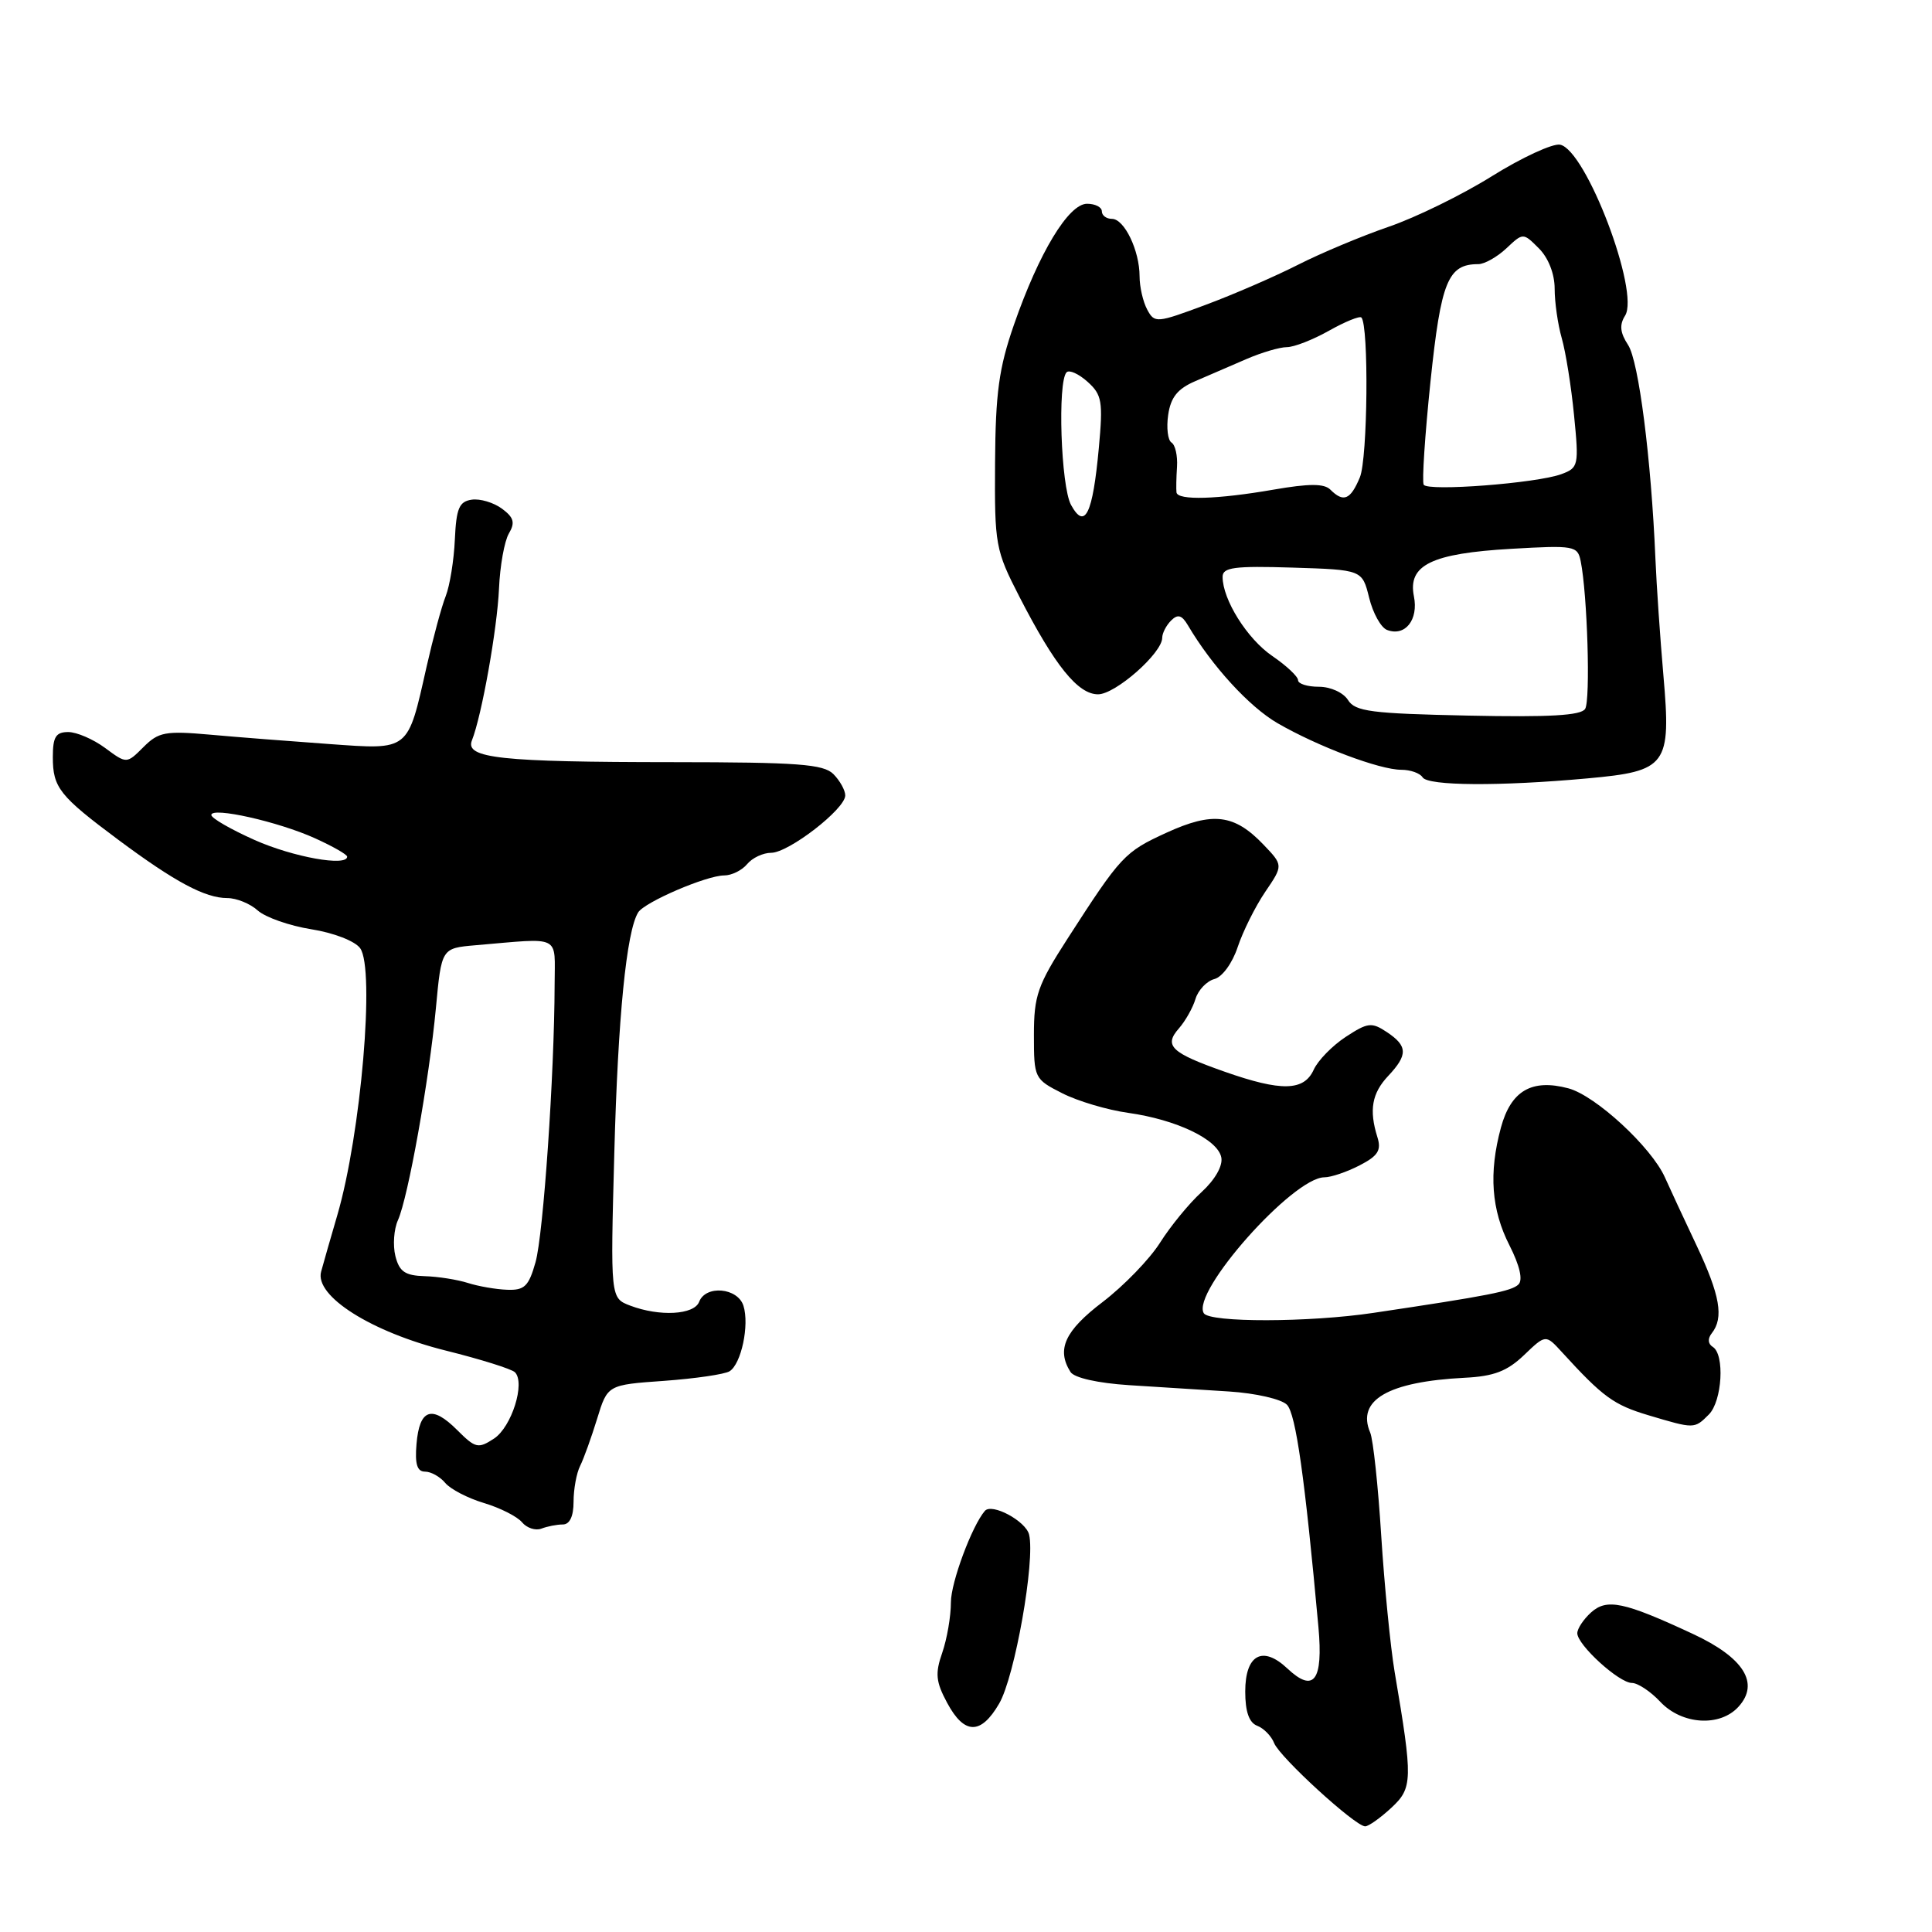 <?xml version="1.0" encoding="UTF-8" standalone="no"?>
<!DOCTYPE svg PUBLIC "-//W3C//DTD SVG 1.1//EN" "http://www.w3.org/Graphics/SVG/1.1/DTD/svg11.dtd" >
<svg xmlns="http://www.w3.org/2000/svg" xmlns:xlink="http://www.w3.org/1999/xlink" version="1.1" viewBox="0 0 256 256">
 <g >
 <path fill="currentColor"
d=" M 184.34 239.56 C 187.20 236.91 187.23 235.88 184.79 221.50 C 184.24 218.20 183.44 210.10 183.02 203.50 C 182.61 196.90 181.95 190.75 181.56 189.83 C 179.72 185.52 183.92 183.08 194.09 182.56 C 197.95 182.37 199.71 181.69 201.94 179.56 C 204.81 176.81 204.81 176.81 206.95 179.15 C 212.41 185.13 213.82 186.15 218.43 187.53 C 224.53 189.35 224.51 189.35 226.43 187.43 C 228.20 185.66 228.56 179.46 226.95 178.47 C 226.31 178.07 226.25 177.38 226.82 176.66 C 228.44 174.60 227.92 171.63 224.79 165.00 C 223.10 161.43 221.22 157.38 220.61 156.01 C 218.82 152.00 211.42 145.17 207.82 144.21 C 202.97 142.92 200.21 144.52 198.88 149.41 C 197.25 155.44 197.61 160.31 200.02 165.03 C 201.37 167.69 201.81 169.59 201.21 170.19 C 200.31 171.09 197.23 171.69 182.00 173.96 C 173.48 175.24 160.28 175.26 159.51 174.01 C 157.80 171.25 171.33 156.00 175.49 156.00 C 176.37 156.00 178.47 155.29 180.15 154.42 C 182.60 153.16 183.06 152.42 182.51 150.67 C 181.39 147.09 181.78 144.86 183.95 142.56 C 186.57 139.77 186.53 138.60 183.77 136.76 C 181.75 135.42 181.24 135.48 178.32 137.39 C 176.55 138.55 174.63 140.51 174.07 141.75 C 172.78 144.58 169.79 144.65 162.28 142.01 C 155.17 139.51 154.18 138.57 156.21 136.27 C 157.06 135.30 158.06 133.54 158.41 132.36 C 158.77 131.18 159.90 130.00 160.91 129.73 C 161.96 129.46 163.30 127.61 164.00 125.49 C 164.69 123.42 166.32 120.14 167.64 118.19 C 170.04 114.66 170.04 114.66 167.41 111.91 C 163.55 107.88 160.70 107.53 154.56 110.34 C 149.00 112.89 148.54 113.38 141.44 124.40 C 137.48 130.55 137.00 131.93 137.00 137.13 C 137.00 142.86 137.06 142.99 140.75 144.86 C 142.81 145.91 146.75 147.08 149.50 147.46 C 155.89 148.36 161.37 150.98 161.83 153.37 C 162.05 154.48 160.99 156.33 159.21 157.96 C 157.57 159.45 155.10 162.47 153.72 164.65 C 152.34 166.84 148.92 170.37 146.11 172.52 C 141.09 176.34 139.96 178.81 141.85 181.80 C 142.35 182.57 145.45 183.27 149.59 183.54 C 153.39 183.78 159.36 184.16 162.86 184.38 C 166.40 184.61 169.80 185.39 170.53 186.14 C 171.71 187.36 172.90 195.83 174.70 215.61 C 175.34 222.72 174.09 224.38 170.58 221.08 C 167.30 217.99 165.00 219.25 165.00 224.14 C 165.00 226.80 165.51 228.26 166.58 228.67 C 167.45 229.00 168.47 230.04 168.83 230.97 C 169.57 232.84 179.58 242.00 180.89 242.00 C 181.34 242.00 182.89 240.90 184.34 239.56 Z  M 132.39 225.74 C 134.47 222.18 137.19 206.77 136.36 203.34 C 135.92 201.54 131.43 199.13 130.50 200.20 C 128.79 202.18 126.00 209.68 126.00 212.31 C 126.00 214.18 125.48 217.18 124.85 219.00 C 123.89 221.75 124.00 222.84 125.51 225.65 C 127.78 229.87 129.97 229.90 132.39 225.74 Z  M 230.37 226.14 C 233.19 223.03 231.06 219.64 224.31 216.50 C 215.16 212.24 212.91 211.77 210.81 213.67 C 209.82 214.57 209.00 215.80 209.00 216.41 C 209.00 217.96 214.53 223.00 216.24 223.00 C 217.01 223.00 218.71 224.12 220.00 225.50 C 222.86 228.54 227.92 228.86 230.37 226.14 Z  M 74.58 202.00 C 75.49 202.00 76.00 200.92 76.00 198.99 C 76.00 197.33 76.39 195.19 76.87 194.24 C 77.35 193.28 78.36 190.47 79.12 188.00 C 80.50 183.50 80.50 183.50 88.00 182.97 C 92.12 182.67 96.03 182.10 96.67 181.70 C 98.22 180.74 99.32 175.57 98.51 173.02 C 97.75 170.62 93.50 170.24 92.64 172.50 C 91.97 174.23 87.40 174.48 83.50 173.00 C 80.88 172.00 80.88 172.00 81.40 152.75 C 81.88 134.76 83.01 123.41 84.56 120.90 C 85.41 119.53 93.62 116.00 95.96 116.00 C 96.95 116.00 98.32 115.32 99.00 114.50 C 99.68 113.67 101.12 113.00 102.18 113.00 C 104.50 113.00 112.00 107.20 112.00 105.40 C 112.00 104.71 111.29 103.44 110.43 102.57 C 109.11 101.25 105.72 101.00 89.18 100.99 C 66.27 100.98 61.60 100.47 62.53 98.11 C 63.83 94.85 65.88 83.34 66.12 78.00 C 66.25 74.97 66.84 71.69 67.43 70.69 C 68.28 69.25 68.09 68.57 66.51 67.40 C 65.41 66.59 63.61 66.05 62.51 66.21 C 60.84 66.45 60.46 67.35 60.27 71.49 C 60.15 74.23 59.60 77.61 59.06 78.99 C 58.51 80.37 57.38 84.57 56.53 88.32 C 53.99 99.60 54.31 99.35 43.65 98.59 C 38.62 98.23 31.52 97.68 27.87 97.35 C 21.91 96.82 21.01 96.99 19.01 98.99 C 16.78 101.22 16.78 101.22 13.93 99.11 C 12.36 97.95 10.16 97.00 9.04 97.00 C 7.40 97.00 7.00 97.64 7.00 100.31 C 7.00 104.37 7.87 105.46 15.68 111.28 C 23.18 116.86 27.18 119.00 30.12 119.00 C 31.34 119.00 33.16 119.74 34.16 120.65 C 35.17 121.55 38.35 122.67 41.24 123.13 C 44.21 123.60 47.03 124.69 47.72 125.64 C 49.71 128.35 47.83 150.28 44.70 161.00 C 43.81 164.03 42.85 167.40 42.55 168.50 C 41.67 171.74 49.22 176.51 59.11 178.97 C 63.69 180.11 67.80 181.40 68.23 181.83 C 69.64 183.24 67.79 189.09 65.46 190.62 C 63.36 191.99 63.00 191.91 60.57 189.48 C 57.22 186.13 55.58 186.69 55.19 191.33 C 54.96 194.00 55.27 195.00 56.32 195.00 C 57.11 195.00 58.31 195.67 59.00 196.50 C 59.68 197.32 61.99 198.52 64.13 199.16 C 66.27 199.80 68.54 200.95 69.17 201.71 C 69.80 202.47 70.96 202.85 71.74 202.55 C 72.52 202.25 73.80 202.00 74.58 202.00 Z  M 210.36 103.14 C 220.90 102.18 221.45 101.44 220.41 89.50 C 219.98 84.55 219.50 77.58 219.35 74.00 C 218.79 60.80 217.14 47.86 215.73 45.71 C 214.67 44.09 214.56 43.05 215.33 41.83 C 217.32 38.69 210.14 19.81 206.71 19.17 C 205.73 18.99 201.68 20.86 197.71 23.33 C 193.75 25.81 187.57 28.83 184.00 30.05 C 180.43 31.28 175.03 33.54 172.00 35.08 C 168.97 36.62 163.47 39.01 159.76 40.39 C 153.24 42.82 152.99 42.84 152.01 41.02 C 151.45 39.98 151.00 38.00 151.00 36.61 C 151.00 33.20 148.98 29.00 147.34 29.00 C 146.60 29.00 146.00 28.55 146.00 28.00 C 146.00 27.45 145.12 27.00 144.04 27.00 C 141.59 27.00 137.67 33.48 134.35 43.04 C 132.36 48.77 131.91 52.07 131.85 61.34 C 131.78 72.24 131.90 72.88 135.08 79.08 C 139.78 88.22 142.83 92.00 145.50 92.00 C 147.80 92.00 154.00 86.54 154.00 84.51 C 154.00 83.90 154.53 82.87 155.17 82.23 C 156.07 81.33 156.60 81.49 157.42 82.88 C 160.59 88.25 165.53 93.65 169.27 95.82 C 174.61 98.91 182.80 102.00 185.68 102.00 C 186.89 102.00 188.16 102.45 188.50 103.00 C 189.20 104.14 198.75 104.20 210.36 103.14 Z  M 62.00 170.00 C 60.62 169.56 58.05 169.15 56.27 169.10 C 53.67 169.02 52.91 168.50 52.39 166.43 C 52.04 165.01 52.19 162.87 52.73 161.68 C 54.08 158.67 56.86 143.14 57.76 133.57 C 58.50 125.64 58.50 125.64 63.00 125.25 C 74.55 124.27 73.50 123.75 73.49 130.50 C 73.46 142.33 72.00 163.57 70.96 167.25 C 70.06 170.44 69.50 170.99 67.20 170.90 C 65.72 170.85 63.38 170.44 62.00 170.00 Z  M 33.75 111.31 C 30.59 109.90 28.00 108.41 28.00 107.99 C 28.00 106.88 36.88 108.87 41.75 111.08 C 44.09 112.14 46.00 113.23 46.00 113.51 C 46.00 114.86 38.84 113.57 33.75 111.31 Z  M 178.62 92.76 C 178.00 91.77 176.31 91.00 174.76 91.00 C 173.24 91.00 172.00 90.61 172.00 90.13 C 172.00 89.65 170.46 88.20 168.58 86.92 C 165.25 84.64 162.00 79.45 162.00 76.43 C 162.00 75.18 163.56 74.97 171.25 75.21 C 180.50 75.50 180.50 75.50 181.42 79.21 C 181.92 81.25 182.99 83.17 183.79 83.47 C 186.18 84.39 187.98 82.13 187.35 79.01 C 186.52 74.87 189.68 73.33 200.26 72.72 C 208.60 72.24 209.04 72.32 209.45 74.36 C 210.34 78.77 210.76 92.76 210.04 93.93 C 209.50 94.81 205.28 95.05 194.51 94.82 C 181.69 94.55 179.57 94.28 178.62 92.76 Z  M 141.92 66.91 C 140.57 64.45 140.11 50.56 141.33 49.33 C 141.69 48.97 142.94 49.54 144.11 50.59 C 146.02 52.31 146.17 53.19 145.60 59.37 C 144.79 68.14 143.76 70.26 141.92 66.91 Z  M 155.89 65.25 C 155.84 64.84 155.86 63.31 155.96 61.85 C 156.05 60.39 155.73 58.95 155.23 58.64 C 154.74 58.34 154.54 56.68 154.79 54.97 C 155.13 52.64 156.04 51.51 158.37 50.51 C 160.09 49.77 163.14 48.45 165.15 47.58 C 167.16 46.71 169.57 46.00 170.51 46.00 C 171.46 46.00 173.97 45.02 176.10 43.82 C 178.23 42.62 180.16 41.84 180.39 42.07 C 181.39 43.12 181.23 60.75 180.19 63.25 C 178.95 66.23 178.02 66.62 176.28 64.88 C 175.46 64.06 173.48 64.06 168.75 64.88 C 161.33 66.17 156.05 66.33 155.89 65.25 Z  M 188.65 64.23 C 188.40 63.83 188.81 57.66 189.55 50.52 C 190.94 37.26 191.86 35.00 195.88 35.00 C 196.70 35.00 198.37 34.06 199.60 32.91 C 201.82 30.82 201.82 30.82 203.91 32.91 C 205.17 34.17 206.00 36.29 206.00 38.26 C 206.00 40.05 206.42 42.99 206.94 44.81 C 207.46 46.62 208.20 51.22 208.57 55.03 C 209.23 61.69 209.16 61.99 206.88 62.83 C 203.63 64.03 189.20 65.14 188.65 64.23 Z "/>
</g>
</svg>